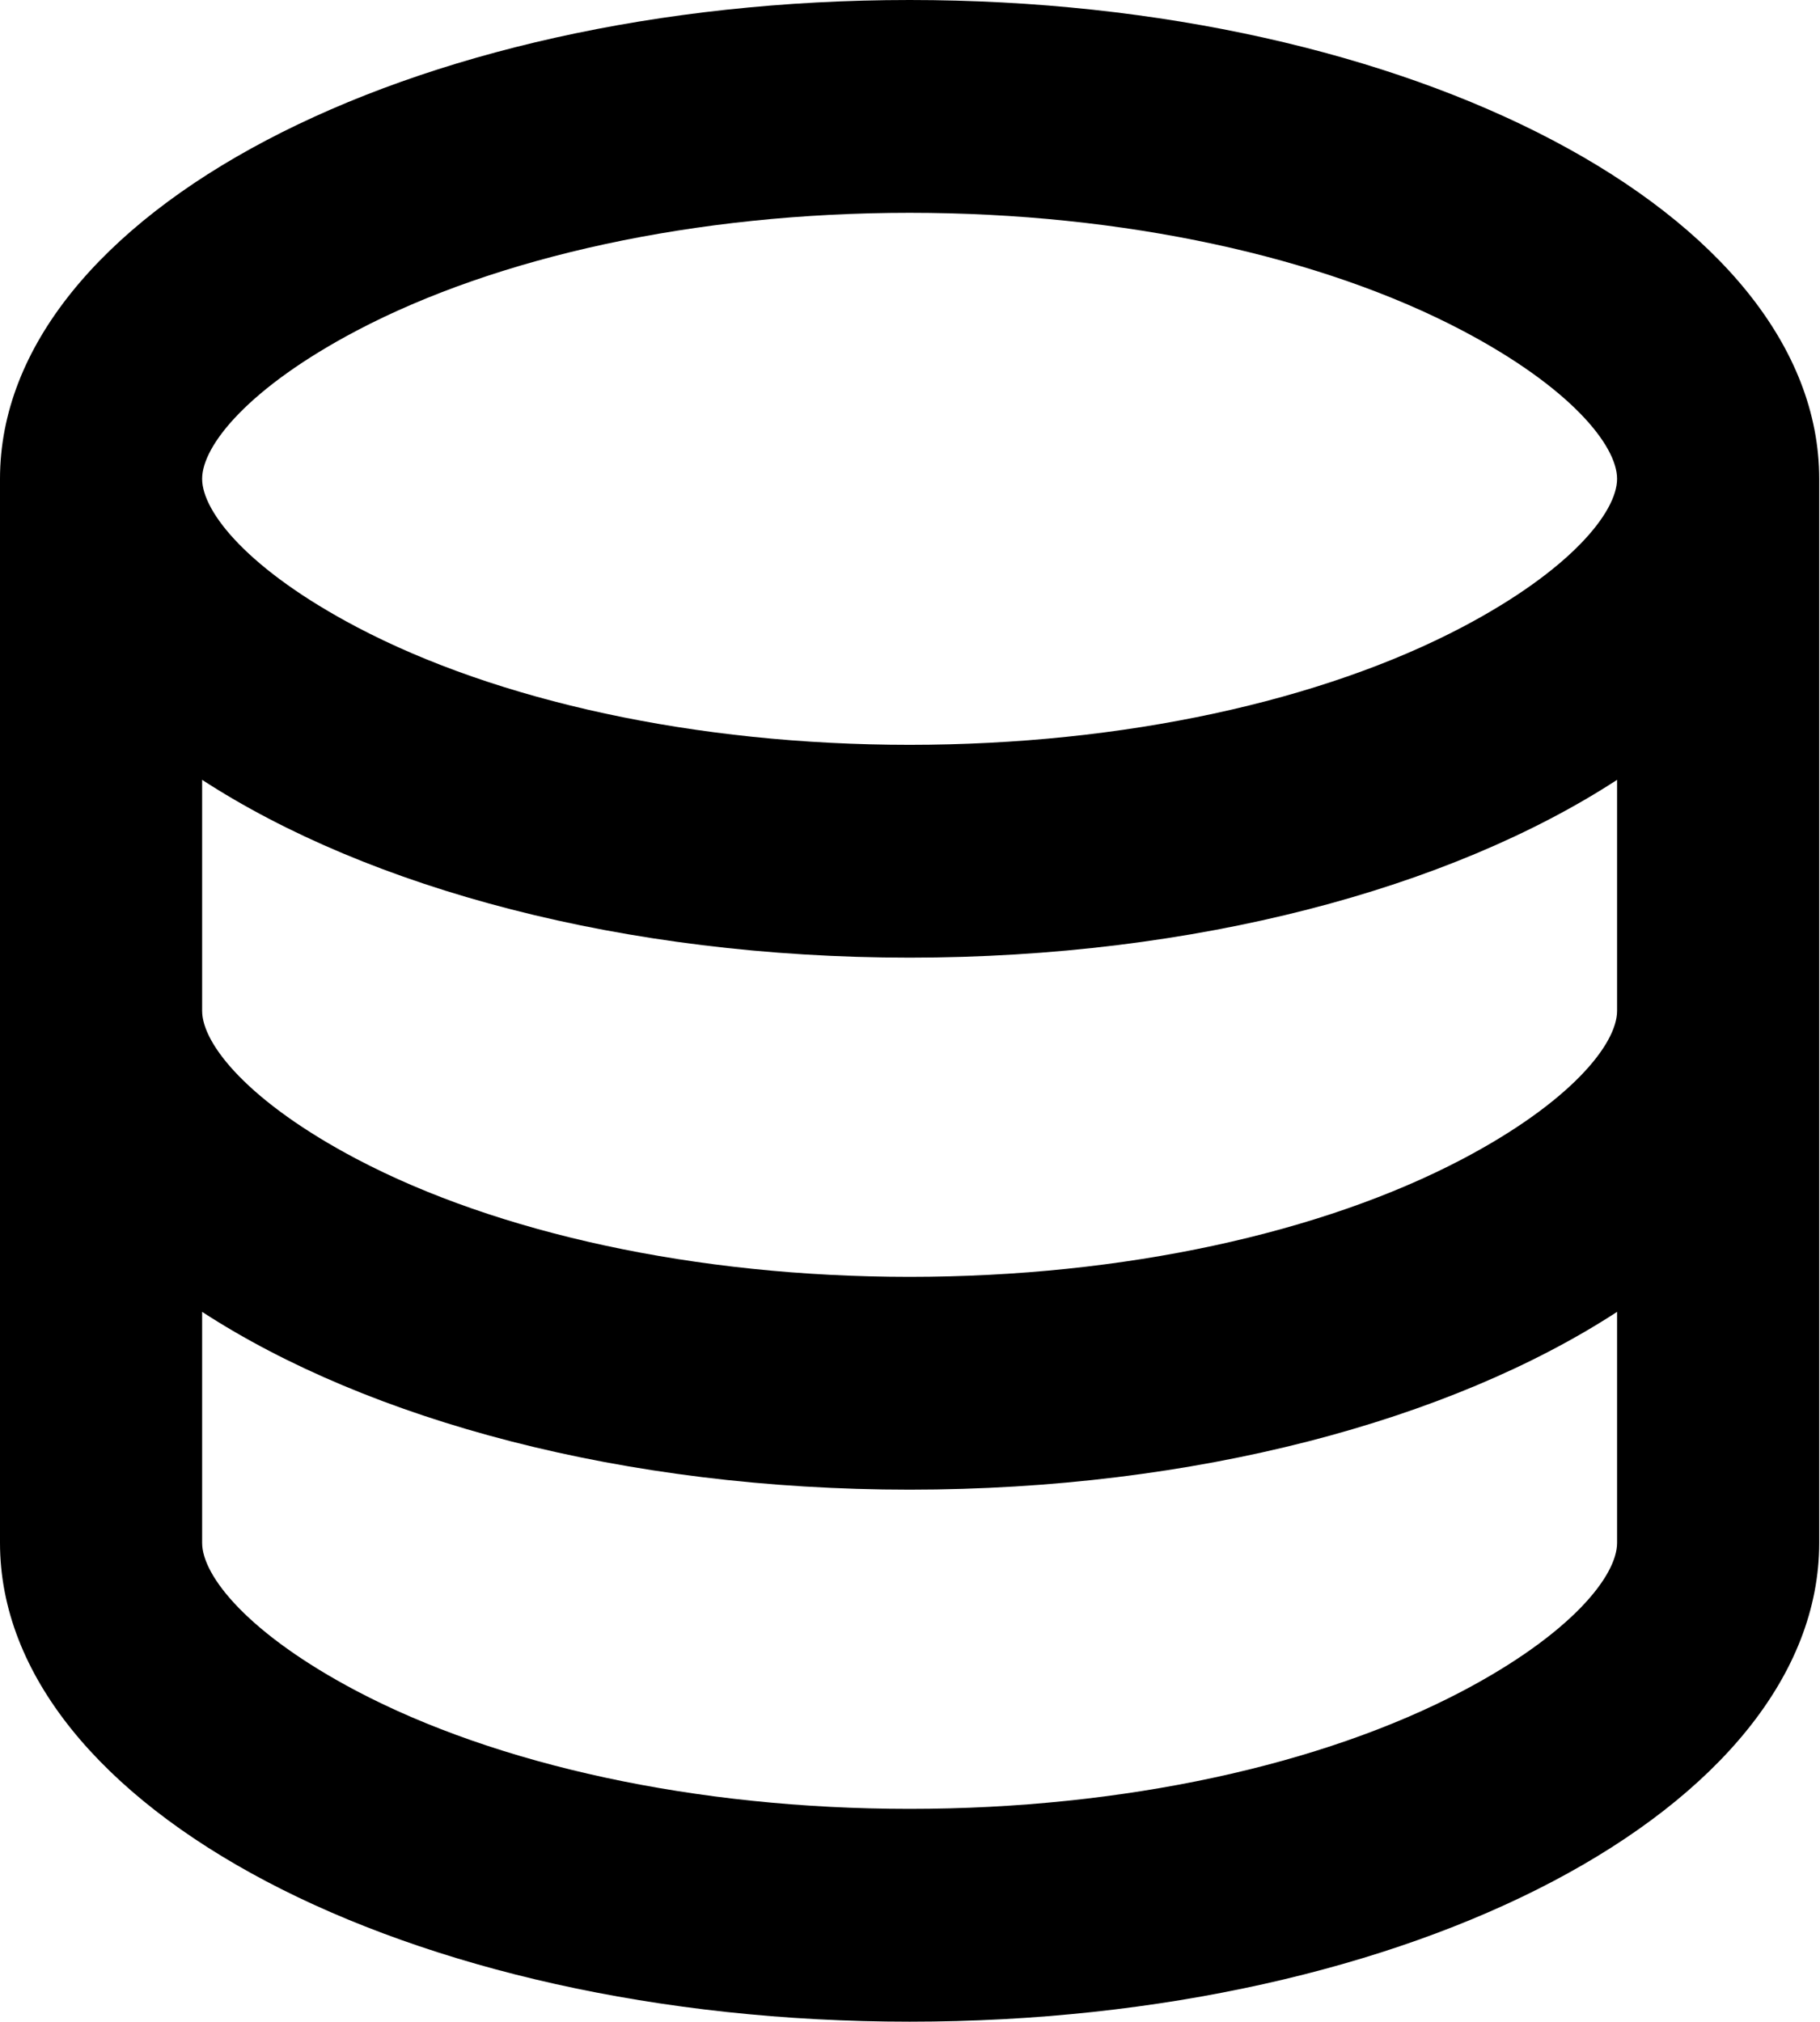 <svg width="461" height="512" viewBox="0 0 461 512" fill="none" xmlns="http://www.w3.org/2000/svg">
<path d="M51.2 256C51.2 264.436 63.001 279.122 90.368 293.538C125.798 312.184 176.051 323.369 230.4 323.369C284.749 323.369 335.002 312.184 370.432 293.538C397.799 279.122 409.6 264.436 409.6 256V197.498C367.36 224.983 302.772 242.527 230.4 242.527C158.029 242.527 93.44 224.958 51.2 197.498V256V256ZM409.6 332.235C367.36 359.721 302.772 377.262 230.4 377.262C158.029 377.262 93.44 359.693 51.2 332.235V390.738C51.2 399.171 63.001 413.857 90.368 428.275C125.798 446.922 176.051 458.104 230.4 458.104C284.749 458.104 335.002 446.922 370.432 428.275C397.799 413.857 409.6 399.171 409.6 390.738V332.235V332.235ZM0 390.738V121.263C0 54.299 103.168 0 230.4 0C357.632 0 460.8 54.299 460.8 121.263V390.738C460.8 457.7 357.632 512 230.4 512C103.168 512 0 457.7 0 390.738V390.738ZM230.4 188.632C284.749 188.632 335.002 177.448 370.432 158.801C397.799 144.384 409.6 129.698 409.6 121.263C409.6 112.828 397.799 98.142 370.432 83.725C335.002 65.078 284.749 53.894 230.4 53.894C176.051 53.894 125.798 65.078 90.368 83.725C63.001 98.142 51.2 112.828 51.2 121.263C51.2 129.698 63.001 144.384 90.368 158.801C125.798 177.448 176.051 188.632 230.4 188.632V188.632Z" fill="black"/>
</svg>
